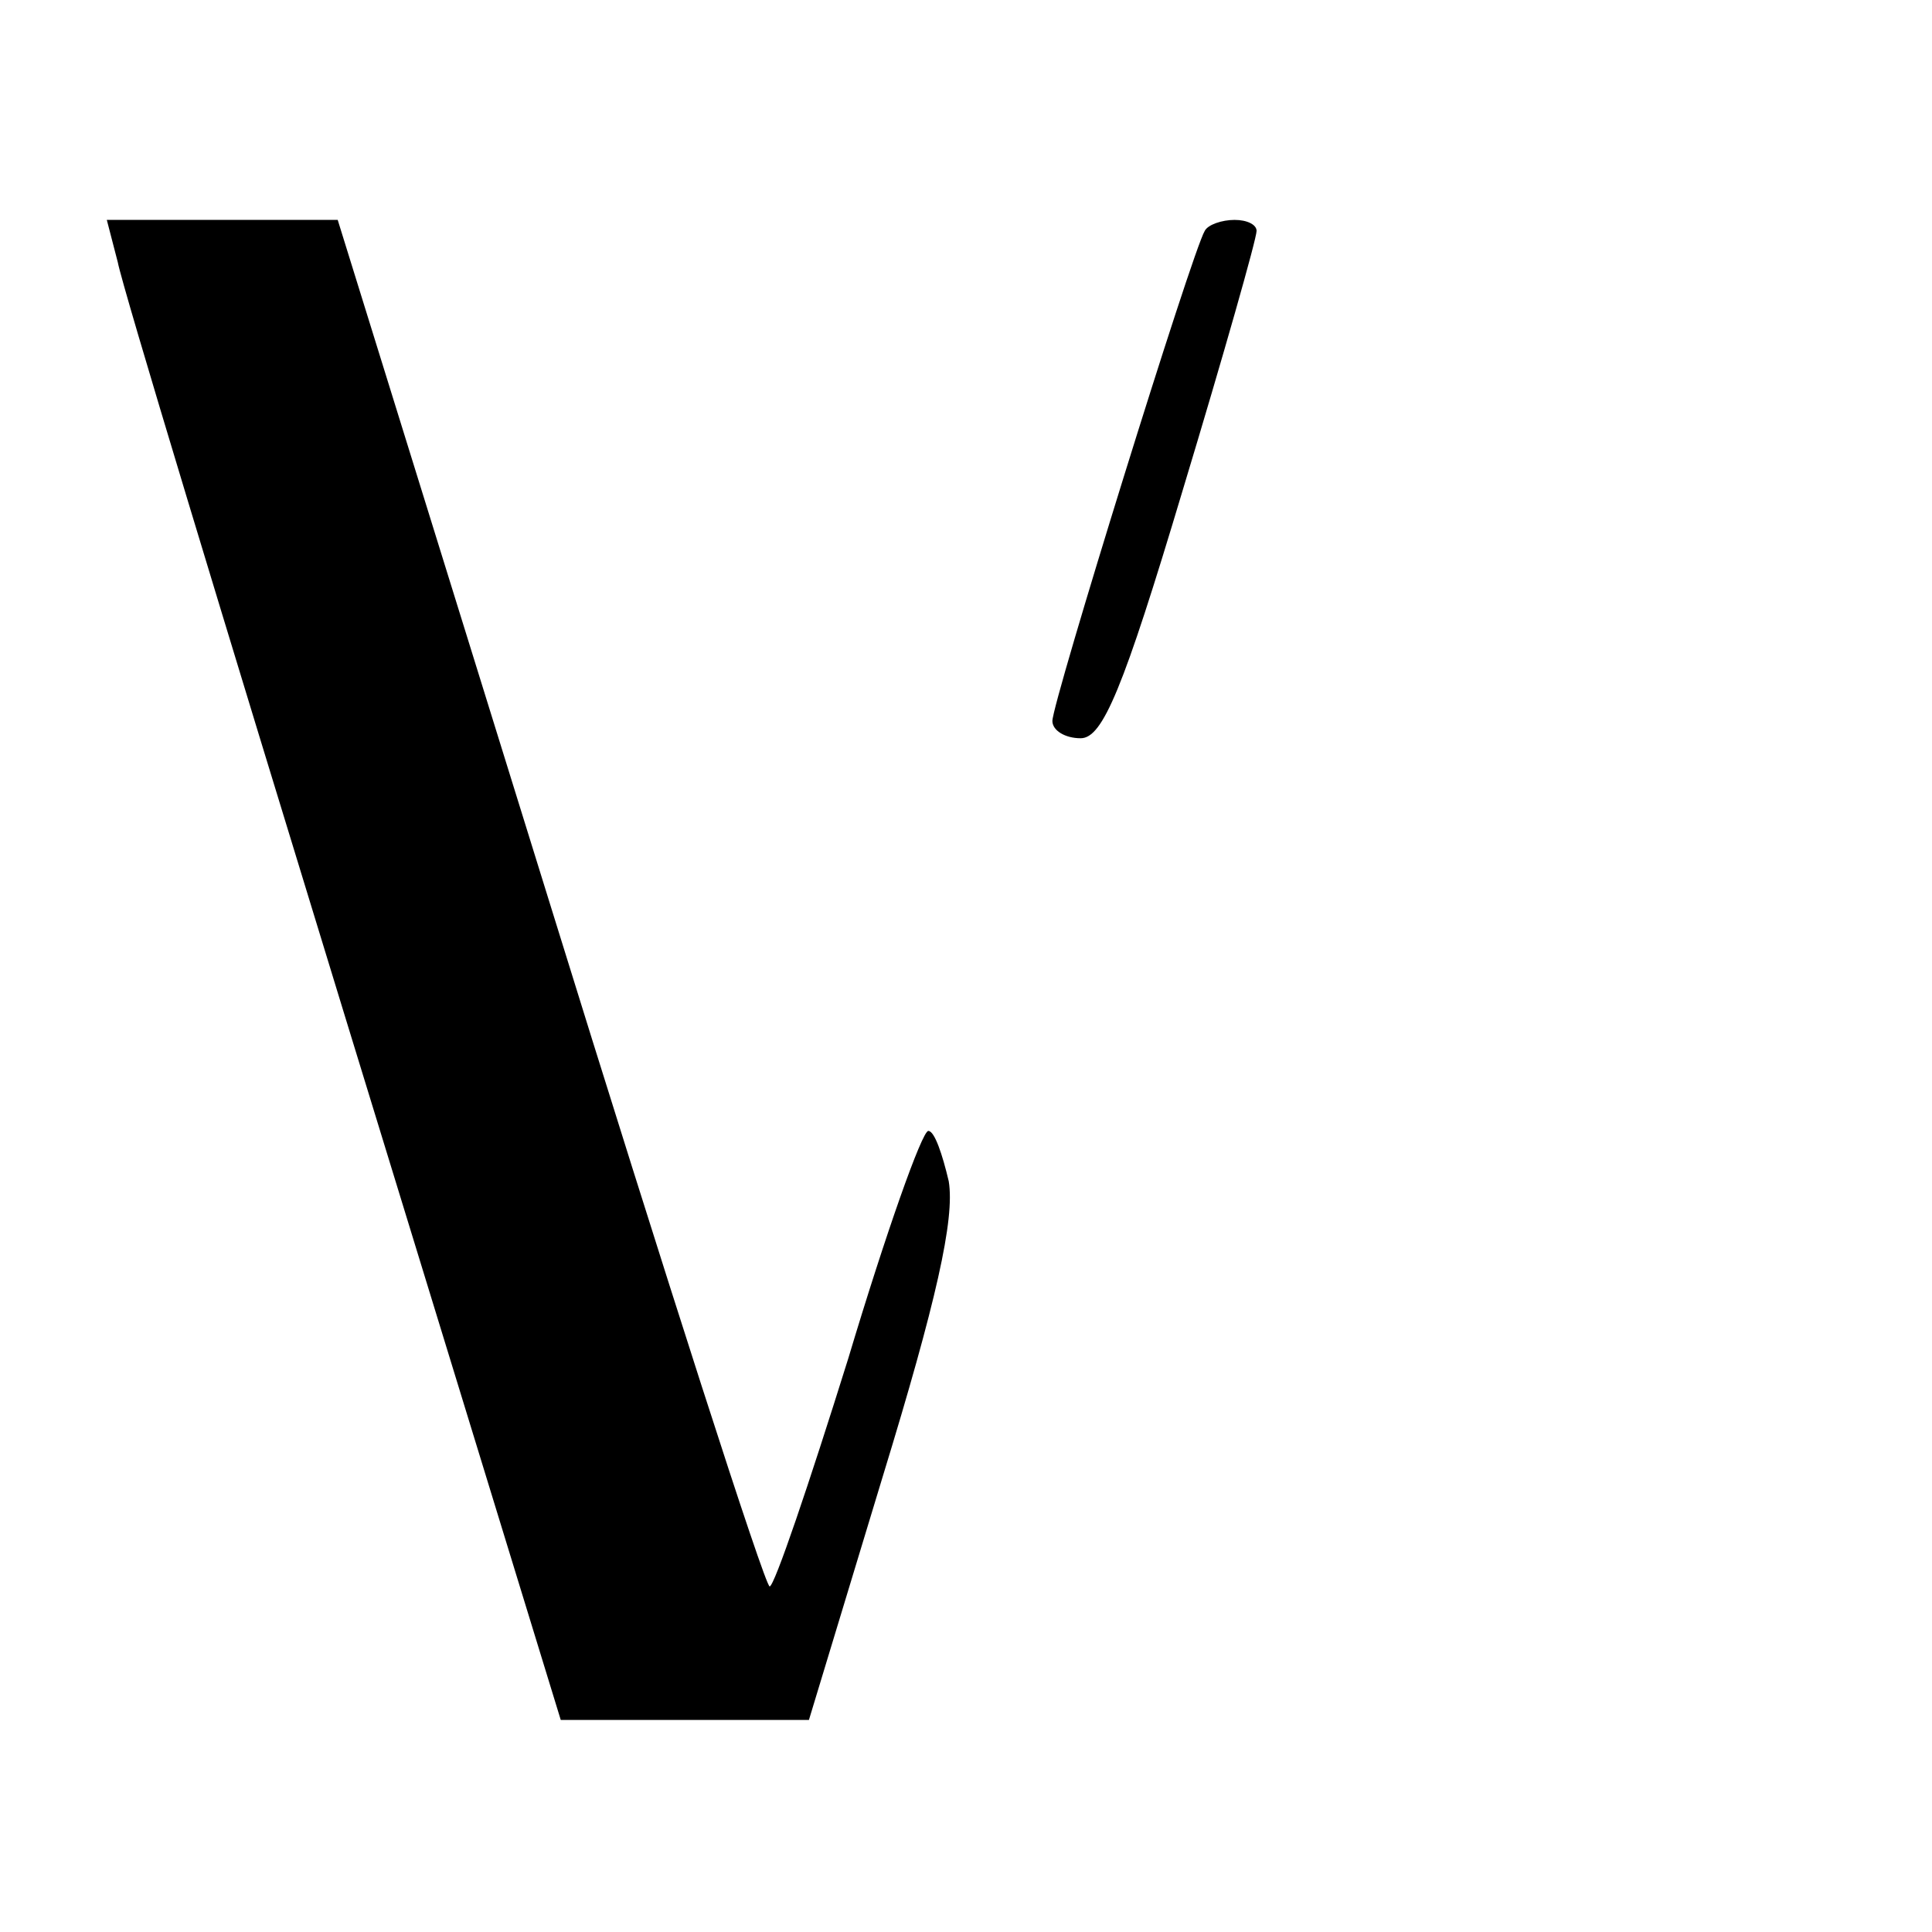 <?xml version="1.0" standalone="no"?>
<!DOCTYPE svg PUBLIC "-//W3C//DTD SVG 20010904//EN"
 "http://www.w3.org/TR/2001/REC-SVG-20010904/DTD/svg10.dtd">
<svg version="1.0" xmlns="http://www.w3.org/2000/svg"
 width="123pt" height="123pt" viewBox="0 0 123 123"
 preserveAspectRatio="xMidYMid meet">

<g transform="translate(0,123) scale(0.1,-0.1)"
fill="#000000" stroke="none">
<path d="M75 1063 c3 -16 68 -230 144 -478 l138 -450 79 0 79 0 47 155 c34
111 46 164 42 188 -4 17 -9 32 -13 32 -4 0 -27 -65 -51 -145 -25 -80 -47 -145
-50 -145 -3 0 -66 196 -140 435 l-135 435 -73 0 -74 0 7 -27z"/>
<path d="M767 1083 c-8 -13 -97 -300 -97 -312 0 -6 8 -11 18 -11 14 0 27 31
65 158 26 86 47 160 47 165 0 4 -6 7 -14 7 -8 0 -17 -3 -19 -7z"/>
</g>
</svg>
